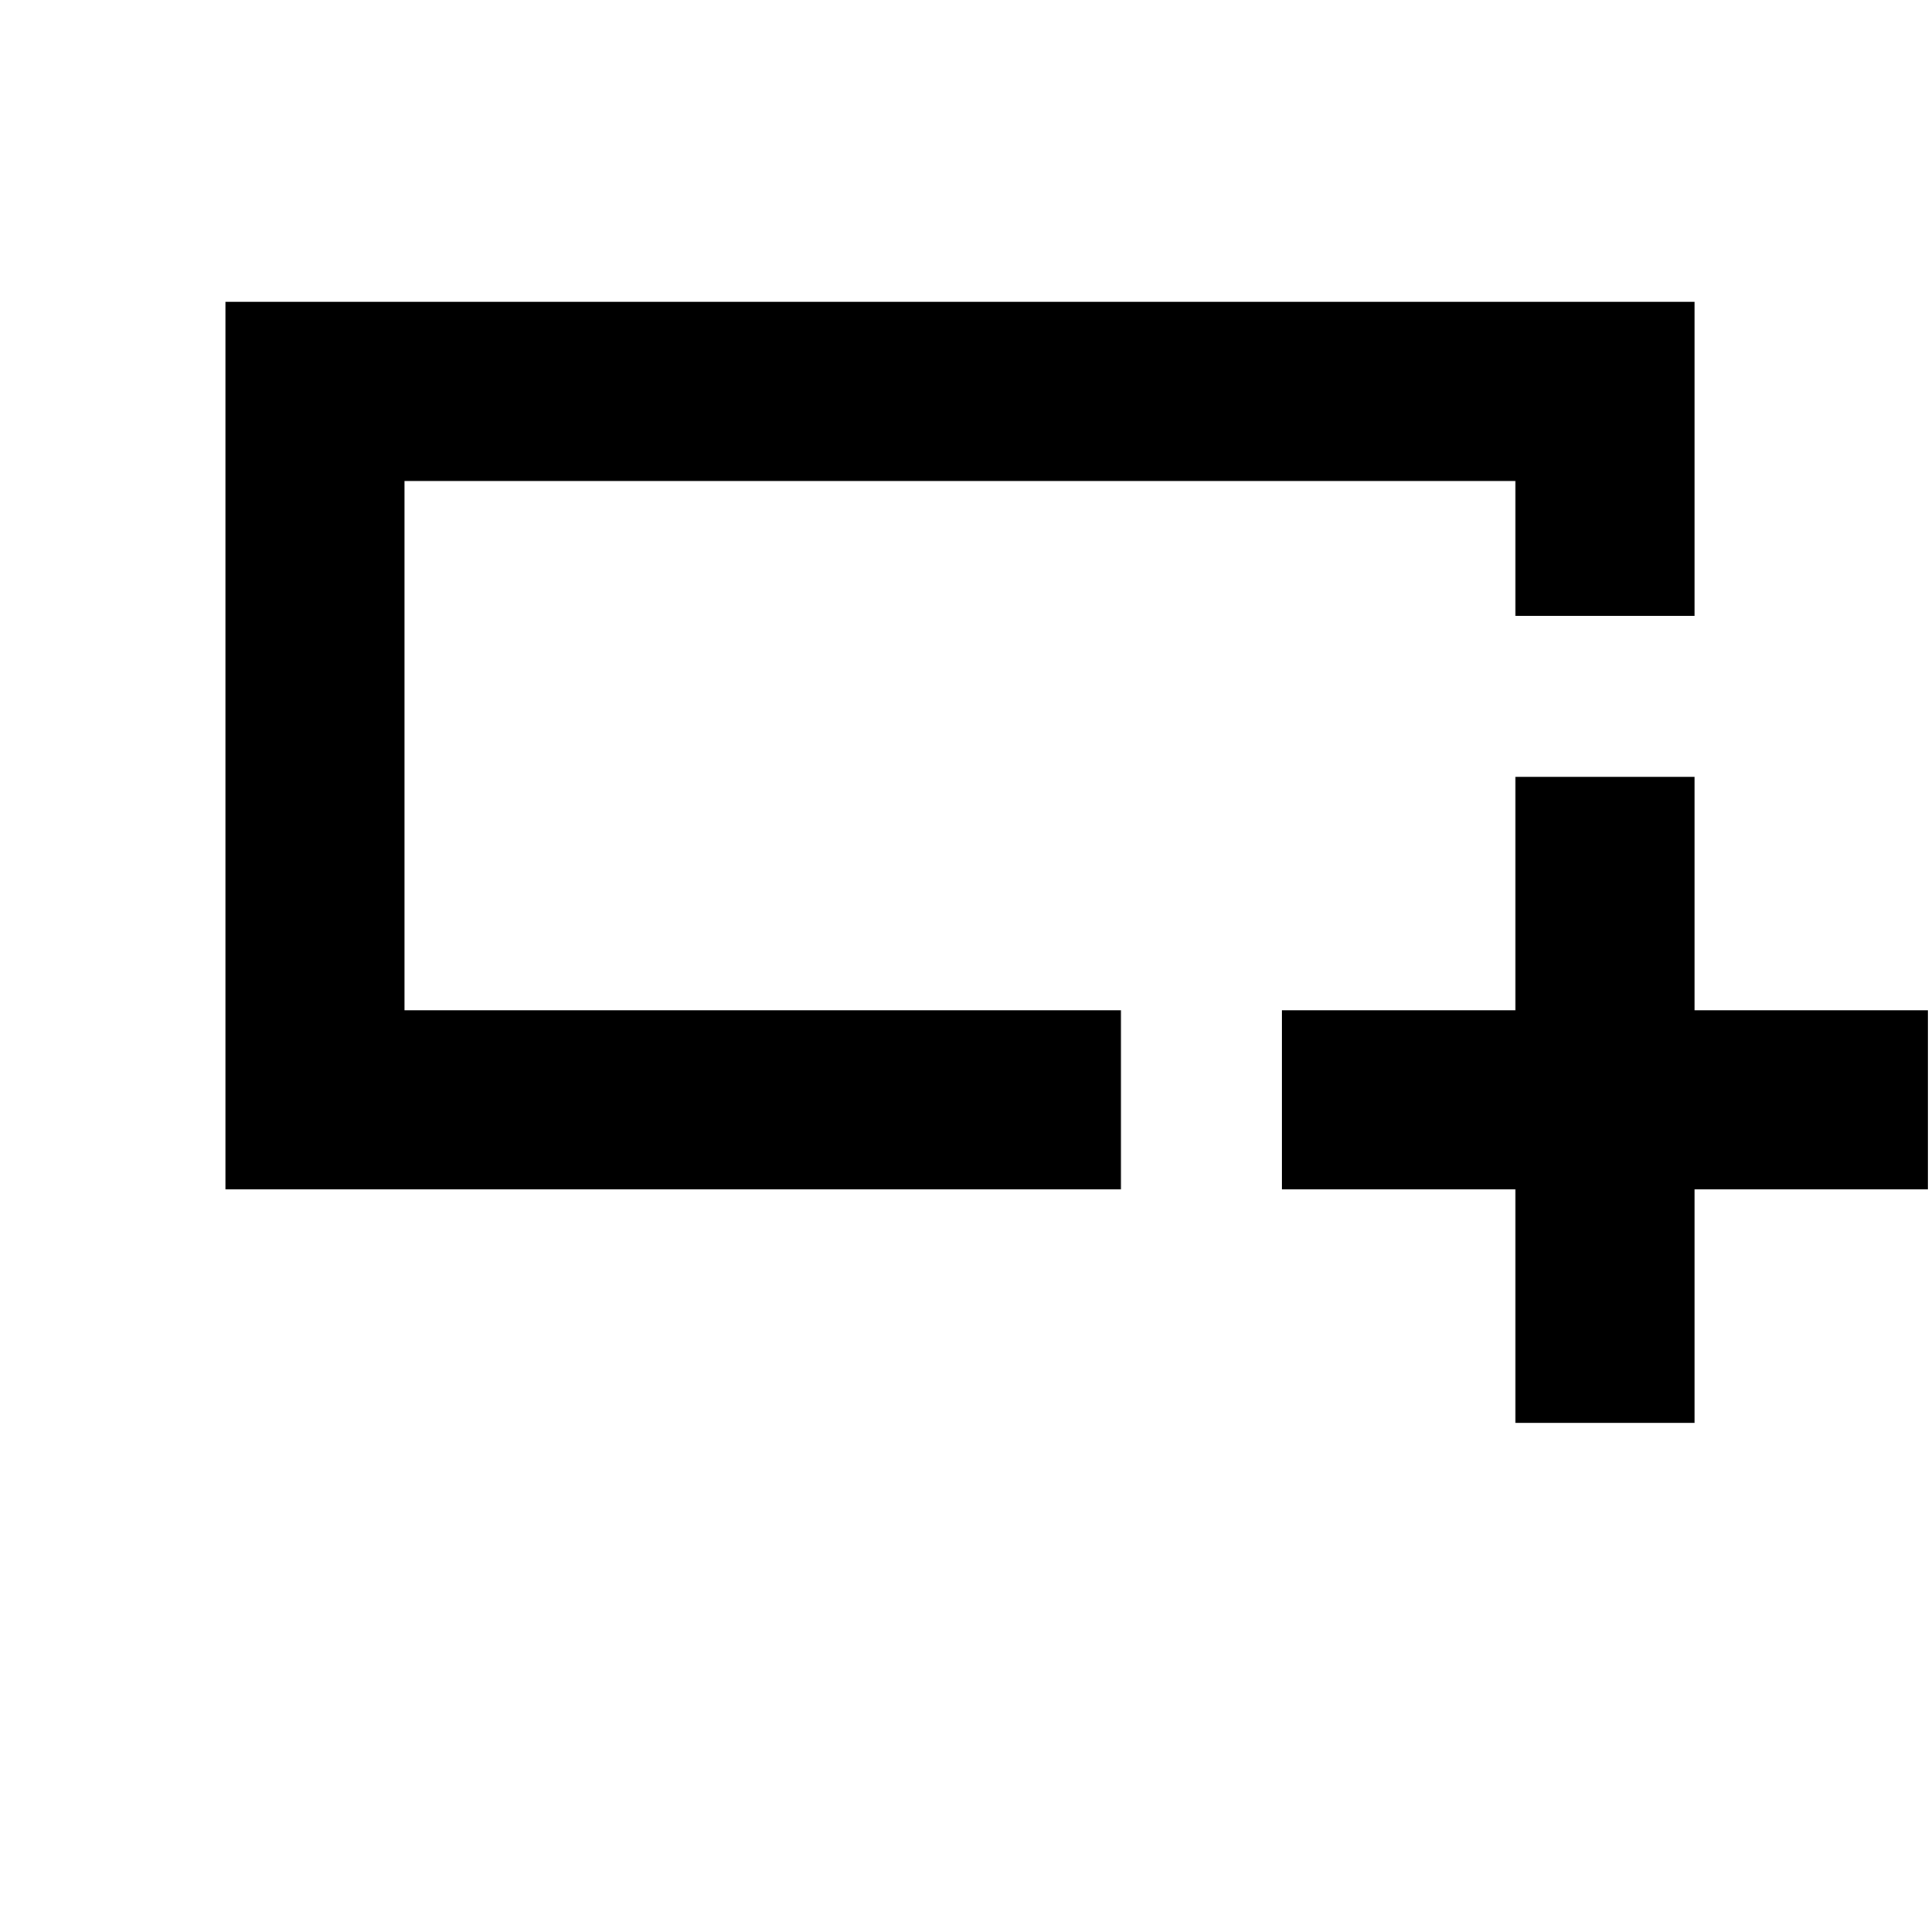 <svg xmlns="http://www.w3.org/2000/svg" height="40" width="40"><path d="M31.375 29.458v-4.833h-4.833v-3.708h4.833v-4.834h3.708v4.834h4.834v3.708h-4.834v4.833ZM4.667 24.625V6.25h30.416v6.5h-3.708V9.958h-23v10.959h14.833v3.708Zm3.708-7.042V9.958v10.959-3.334Z"/></svg>